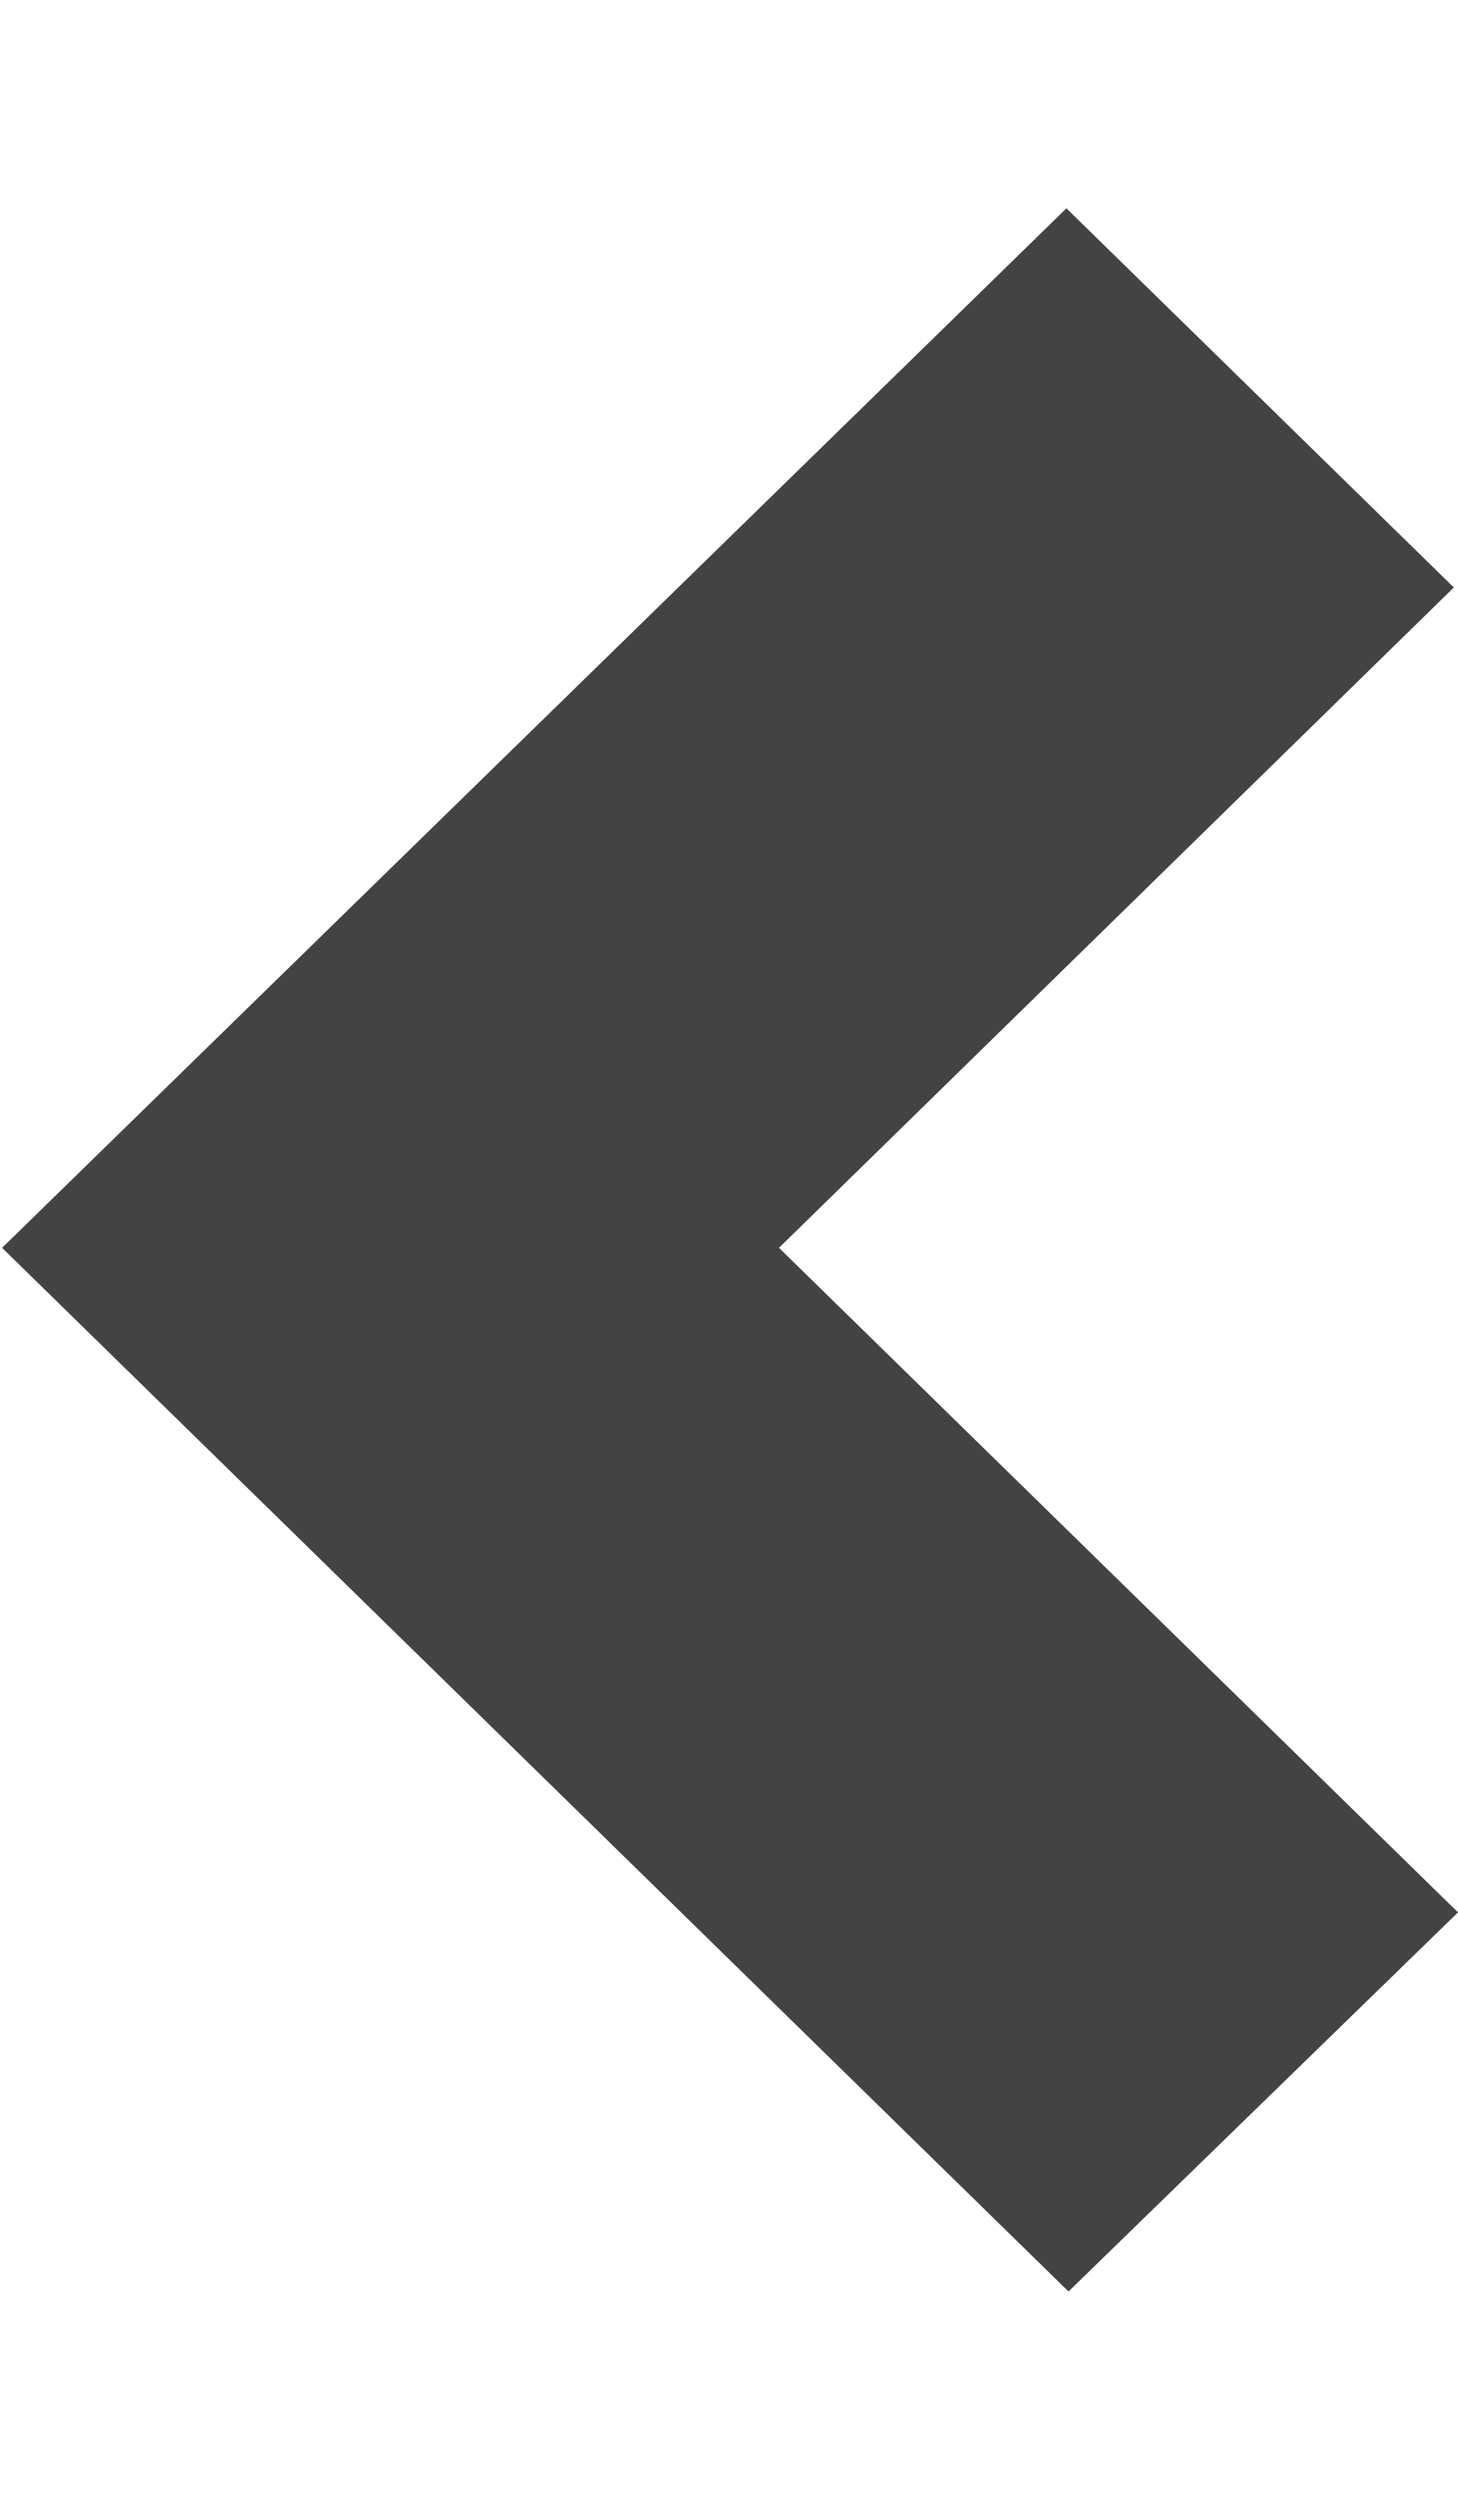 <svg xmlns="http://www.w3.org/2000/svg" viewBox="0 0 7 12" width="7" height="12">
	<style>
		tspan { white-space:pre }
		.shp0 { fill: #434343 } 
	</style>
	<g id="latest works">
		<g id="arrow left">
			<path id="Shape 1" class="shp0" d="M5.13 11L7 9.18L3.74 5.99L3.74 5.99L3.74 5.99L6.98 2.82L5.12 1L0.01 5.99L5.13 11Z" />
		</g>
	</g>
</svg>